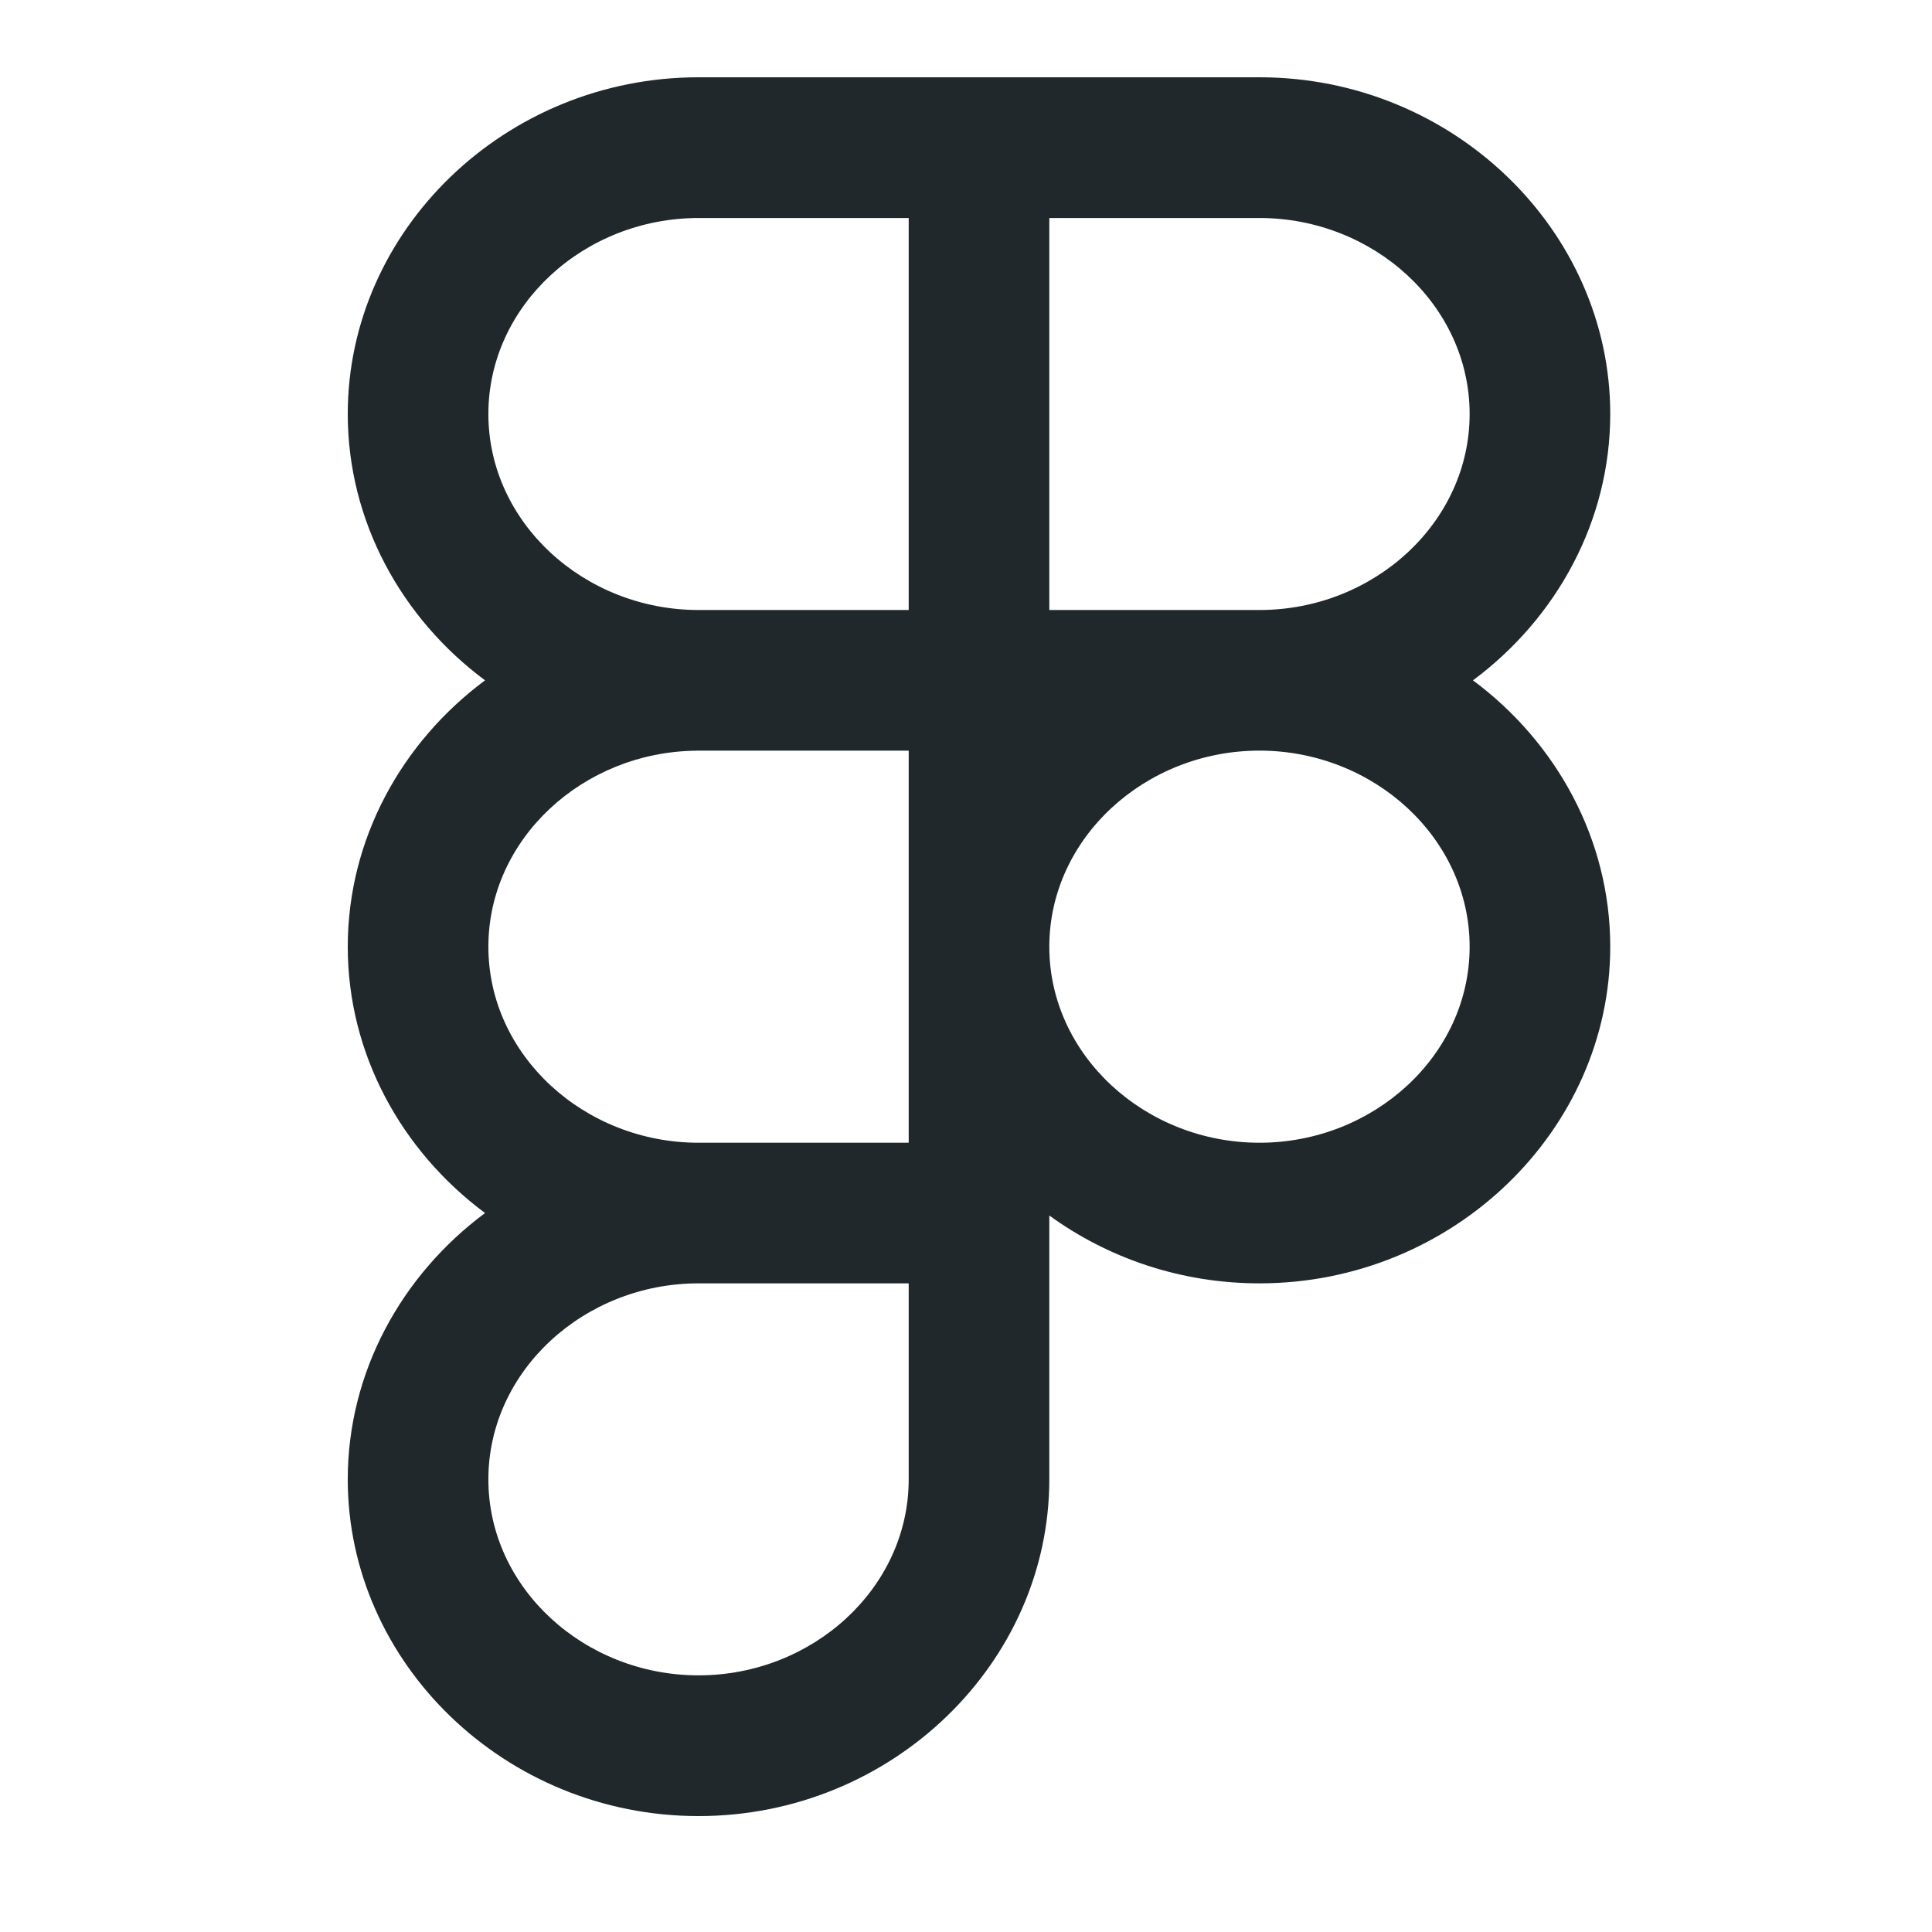 <svg width="50" height="50" viewBox="0 0 50 50" fill="none" xmlns="http://www.w3.org/2000/svg">
<g clip-path="url(#clip0_2509_19681)">
<path fill-rule="evenodd" clip-rule="evenodd" d="M18.078 2H32.595C37.599 2 41.673 5.96 41.673 10.714C41.673 13.493 40.279 16.004 38.12 17.607C40.279 19.211 41.673 21.72 41.673 24.501C41.673 29.253 37.599 33.213 32.595 33.213C30.556 33.213 28.672 32.558 27.156 31.457V38.286C27.156 43.04 23.085 47 18.078 47C13.074 47 9 43.04 9 38.286C9 35.507 10.394 32.998 12.553 31.393C10.394 29.789 9 27.28 9 24.501C9 21.72 10.394 19.211 12.553 17.607C10.394 16.004 9 13.493 9 10.714C9 5.96 13.074 2 18.078 2ZM23.517 33.213H18.078C15.121 33.213 12.639 35.478 12.639 38.286C12.639 41.096 15.121 43.358 18.078 43.358C21.037 43.358 23.517 41.096 23.517 38.286V33.213ZM27.156 24.501C27.156 21.691 29.636 19.426 32.595 19.426C35.552 19.426 38.034 21.691 38.034 24.501C38.034 27.309 35.552 29.574 32.595 29.574C29.636 29.574 27.156 27.309 27.156 24.501ZM18.01 19.428C15.082 19.462 12.639 21.713 12.639 24.501C12.639 27.309 15.121 29.574 18.078 29.574H23.517V19.426H18.078L18.01 19.428ZM23.517 15.787V5.642H18.078C15.121 5.642 12.639 7.904 12.639 10.714C12.639 13.524 15.121 15.787 18.078 15.787H23.517ZM27.156 15.787H32.595C35.552 15.787 38.034 13.524 38.034 10.714C38.034 7.904 35.552 5.642 32.595 5.642H27.156V15.787Z" fill="#20282C"/>
</g>
<defs>
<clipPath id="clip0_2509_19681">
<rect width="50" height="50" fill="white"/>
</clipPath>
</defs>
</svg>
